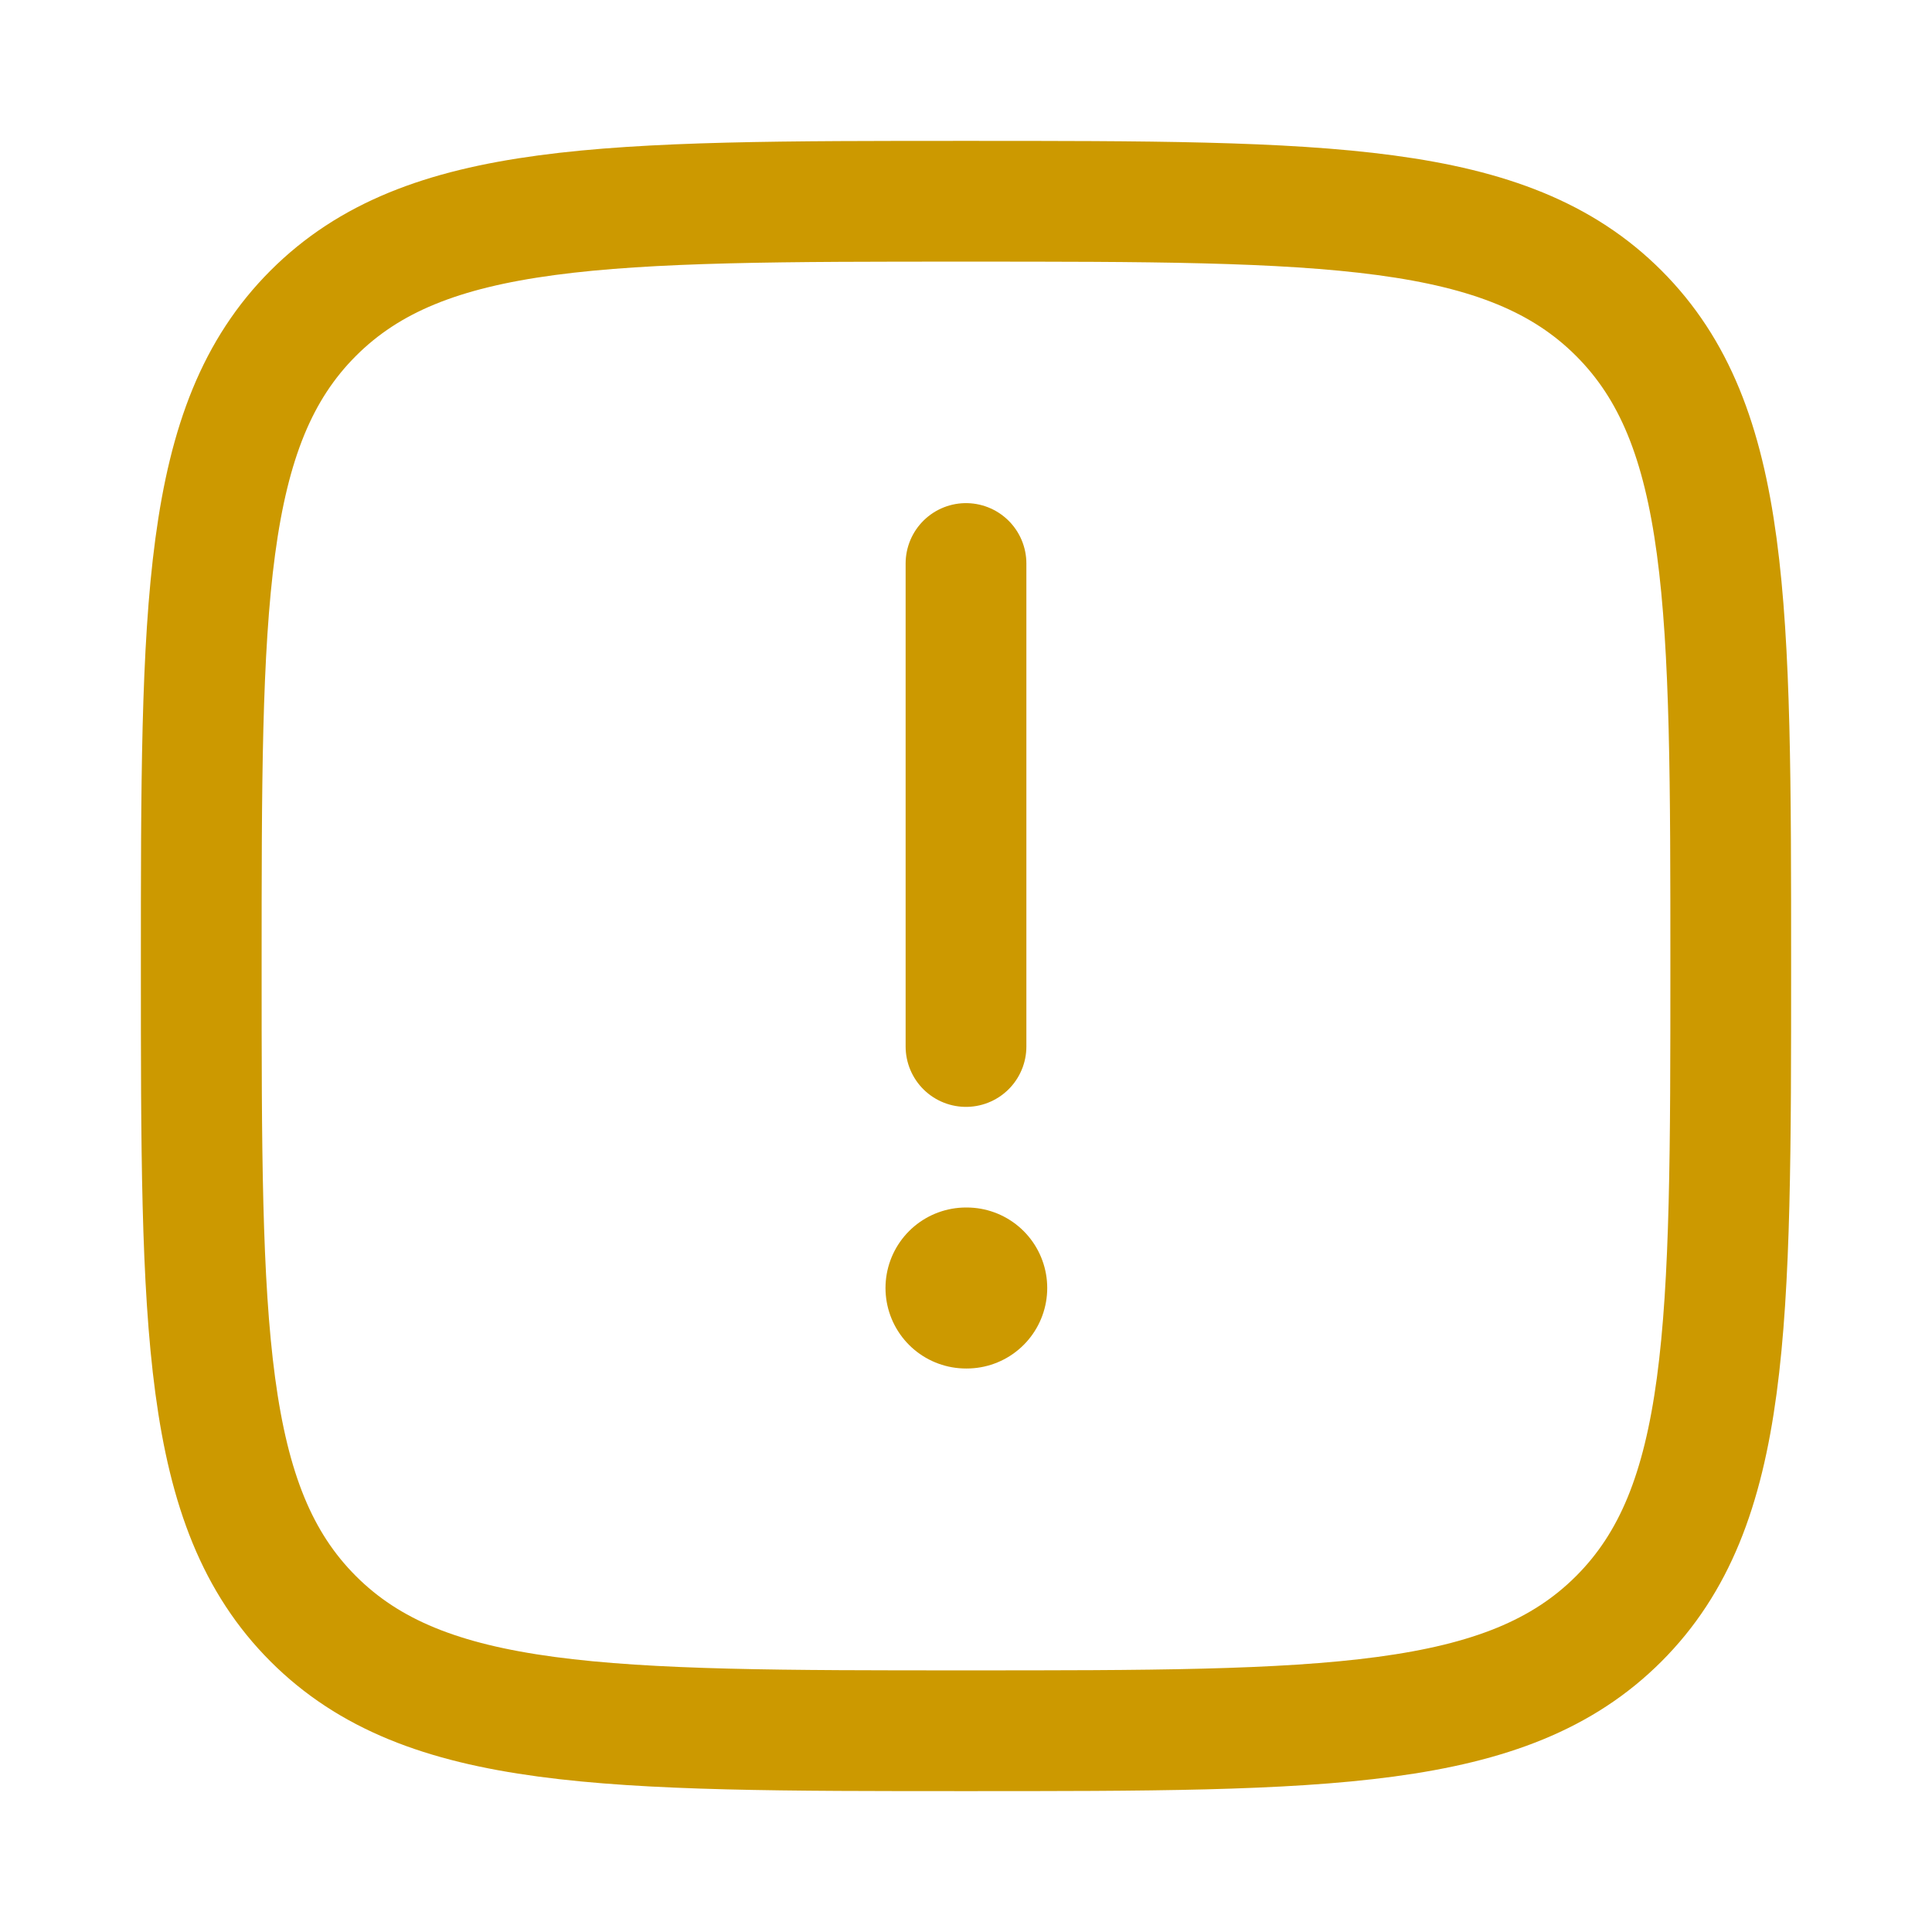 <svg xmlns="http://www.w3.org/2000/svg" viewBox="0 0 24 24" width="24" height="24" color="#CC9900
" fill="none">
    <path d="M2.5 12C2.5 7.522 2.5 5.282 3.891 3.891C5.282 2.5 7.522 2.5 12 2.5C16.478 2.5 18.718 2.5 20.109 3.891C21.5 5.282 21.5 7.522 21.5 12C21.5 16.478 21.5 18.718 20.109 20.109C18.718 21.5 16.478 21.5 12 21.5C7.522 21.5 5.282 21.5 3.891 20.109C2.5 18.718 2.5 16.478 2.5 12Z" stroke="currentColor" stroke-width="1.5" />
    <path d="M12 16H12.009" stroke="currentColor" stroke-width="2" stroke-linecap="round" stroke-linejoin="round" />
    <path d="M12 13L12 7" stroke="currentColor" stroke-width="1.5" stroke-linecap="round" stroke-linejoin="round" />
</svg>